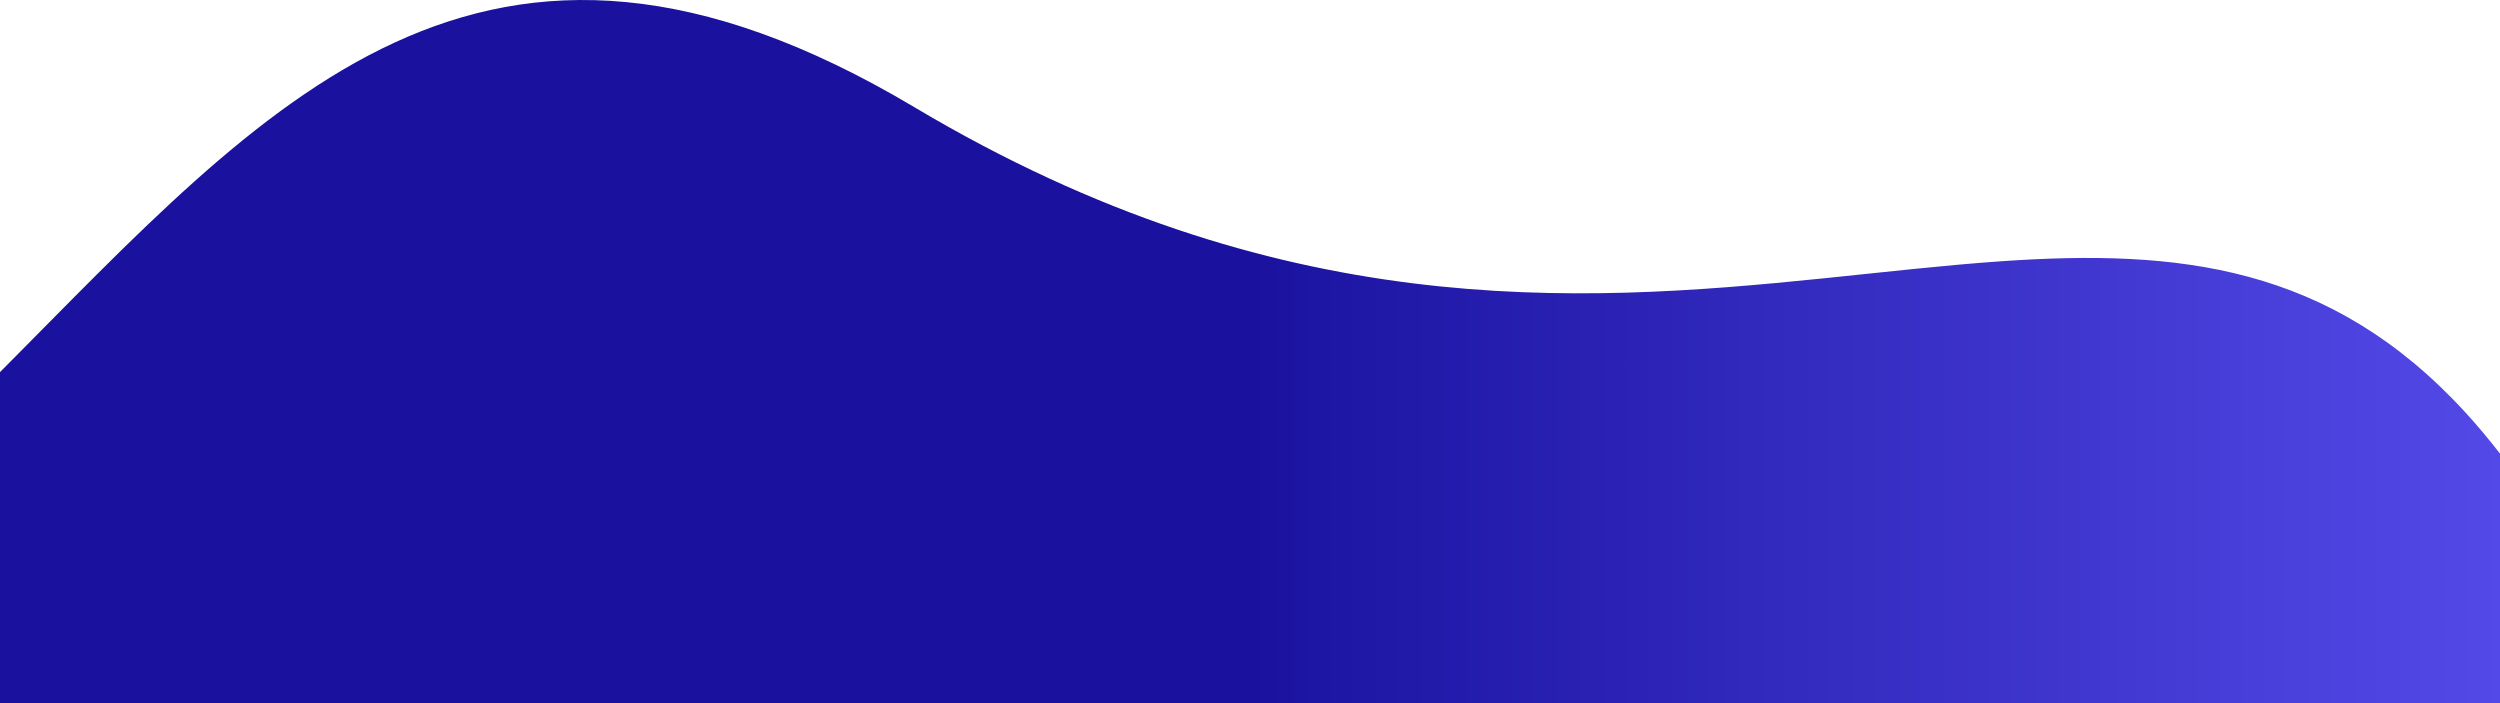 <svg xmlns="http://www.w3.org/2000/svg" xmlns:xlink="http://www.w3.org/1999/xlink" viewBox="0 0 1920 540"><defs><style>.cls-1{fill:url(#linear-gradient);}</style><linearGradient id="linear-gradient" x1="2148.48" y1="270" x2="960" y2="270" gradientUnits="userSpaceOnUse"><stop offset="0" stop-color="#6156f9"/><stop offset="1" stop-color="#1a129f"/></linearGradient></defs><g id="Layer_2" data-name="Layer 2"><g id="Layer_1-2" data-name="Layer 1"><path class="cls-1" d="M1920,348.4V540H0V285.79C204.56,80.25,369.58-115.8,702.16,82.28c70.28,41.86,137.43,72.22,201.66,93.88,251.48,84.85,458.24,36.59,633.29,24.47,135.7-9.4,252.35,2.91,356,115.78Q1906.71,331.23,1920,348.4Z"/></g></g></svg>